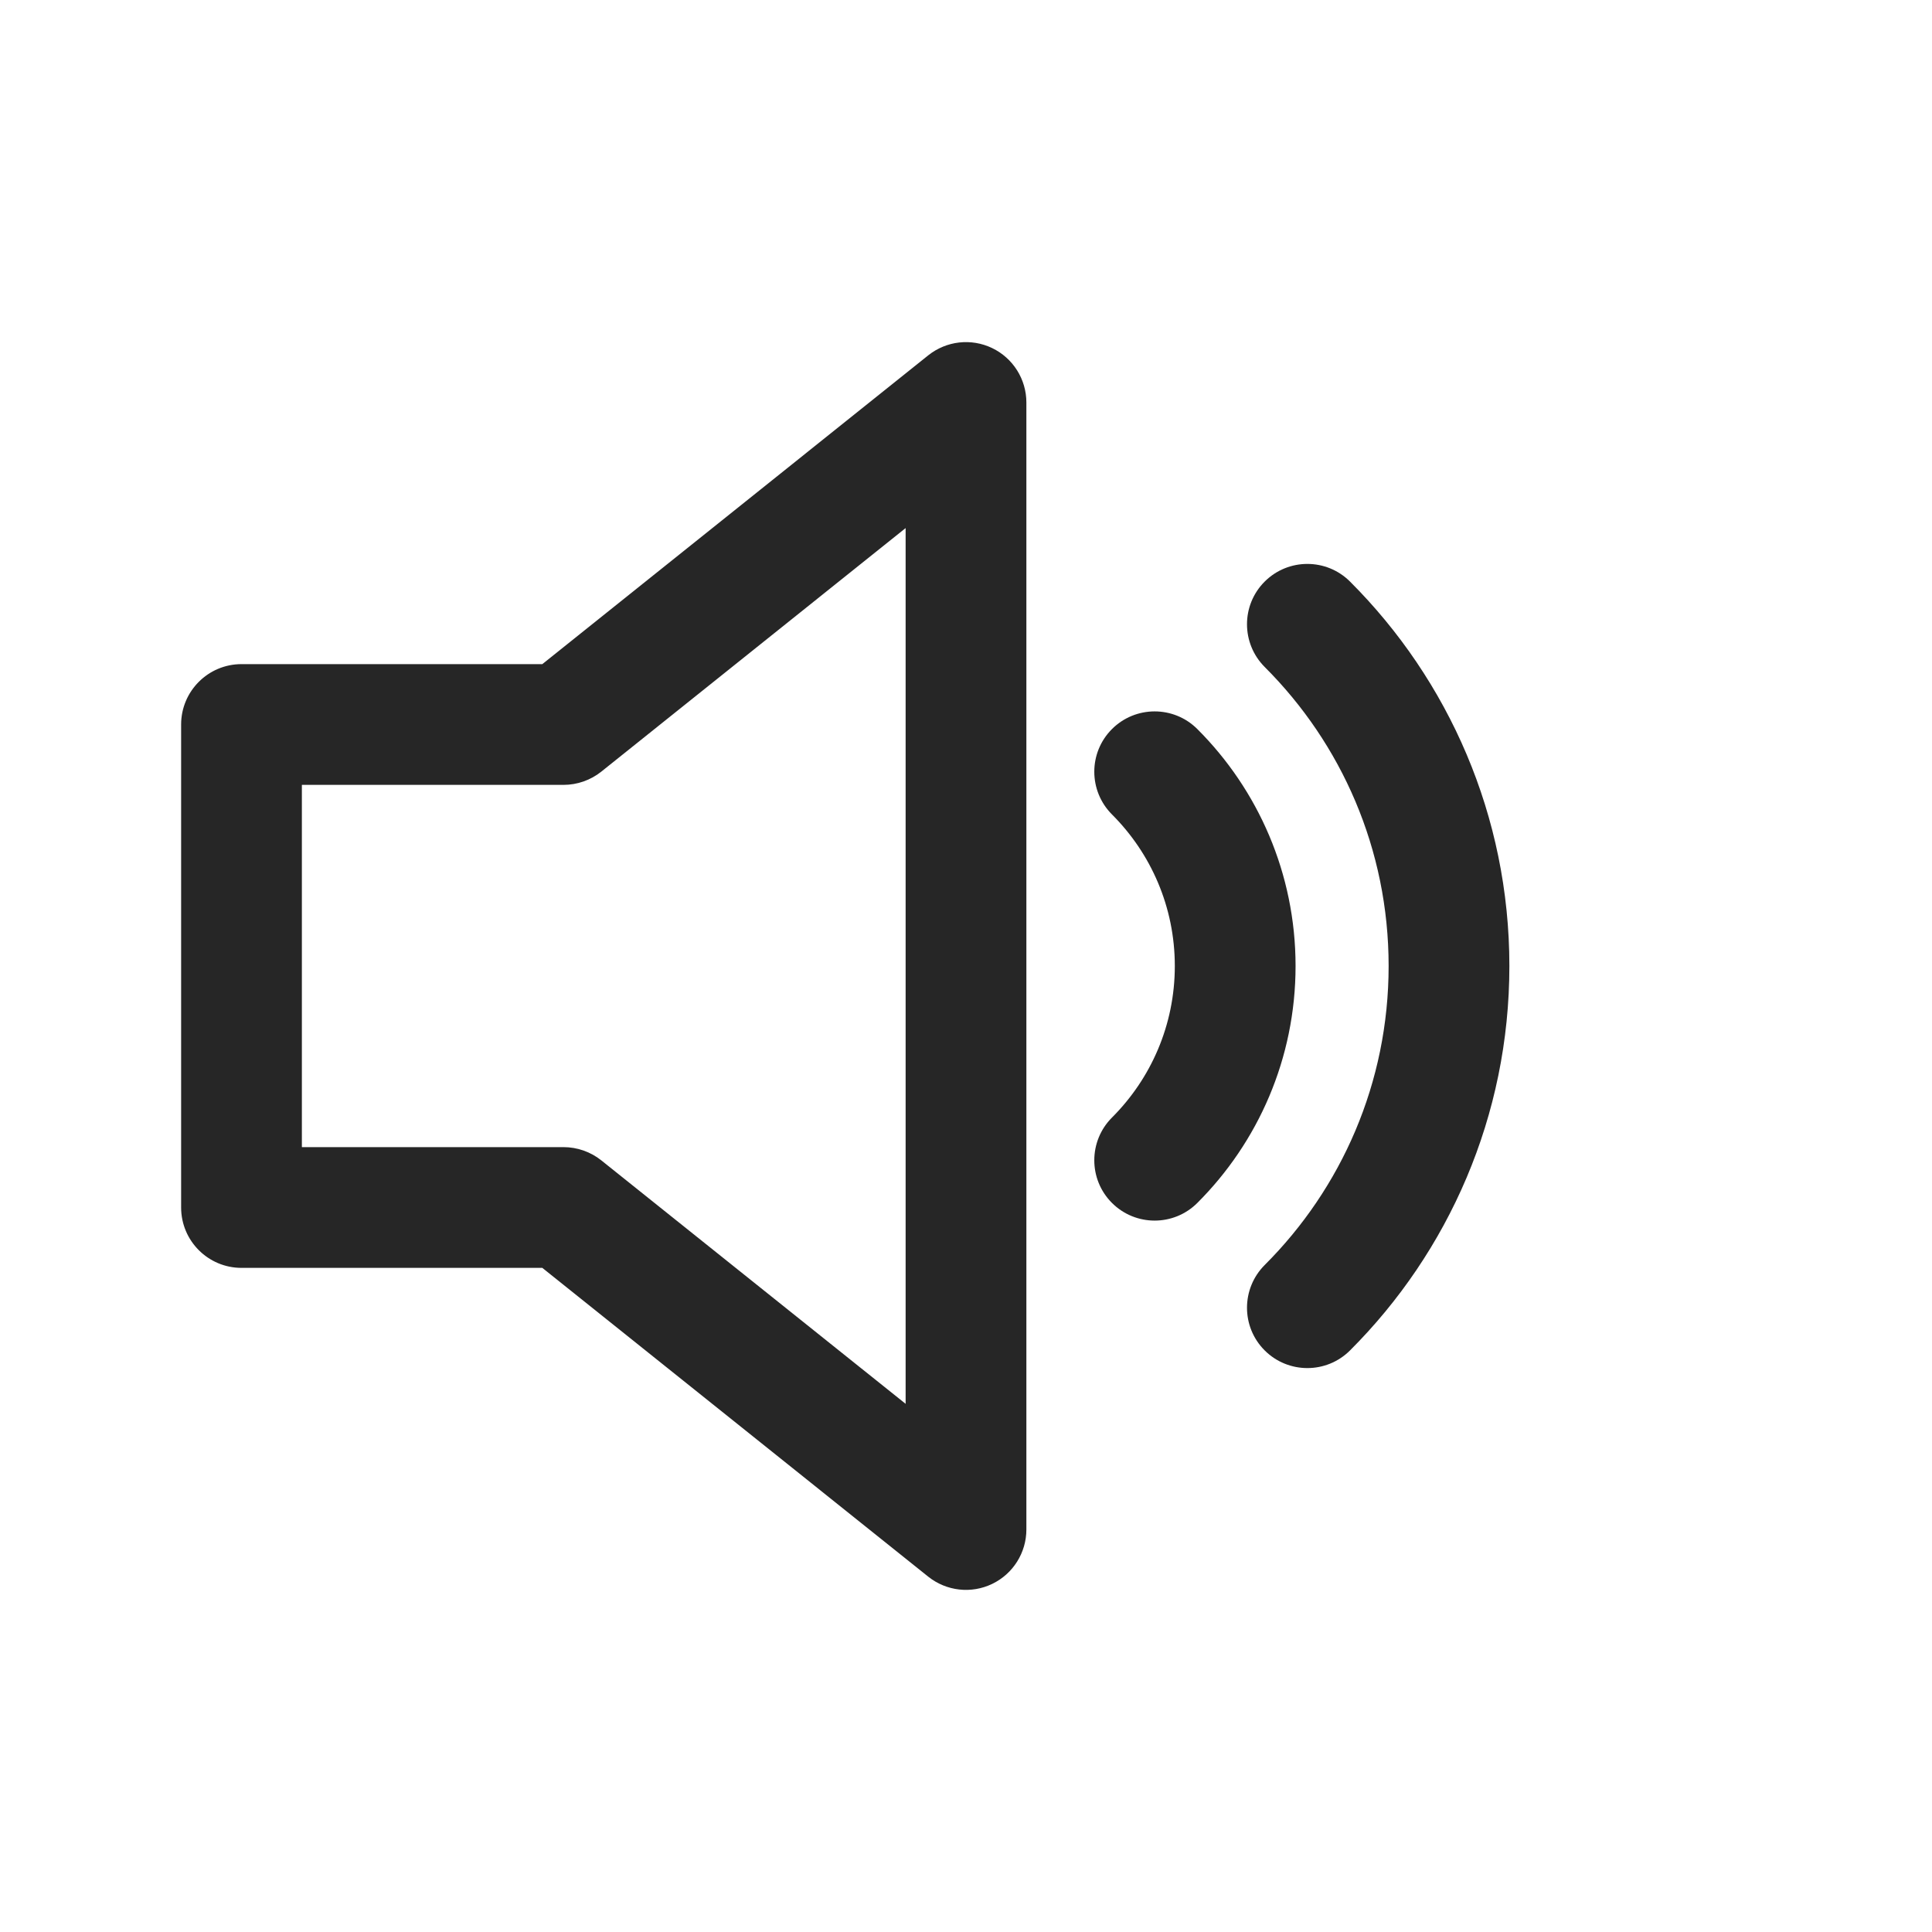 <svg width="24" height="24" viewBox="0 0 24 24" fill="none" xmlns="http://www.w3.org/2000/svg">
<path fill-rule="evenodd" clip-rule="evenodd" d="M12.325 4.324C12.585 4.449 12.75 4.712 12.75 5V19C12.75 19.288 12.585 19.551 12.325 19.676C12.065 19.801 11.757 19.766 11.531 19.586L6.737 15.75H3C2.586 15.75 2.25 15.414 2.25 15V9C2.25 8.586 2.586 8.25 3 8.25H6.737L11.531 4.414C11.757 4.234 12.065 4.199 12.325 4.324ZM11.25 6.56L7.469 9.586C7.336 9.692 7.17 9.75 7 9.75H3.75V14.25H7C7.17 14.25 7.336 14.308 7.469 14.414L11.25 17.439V6.56ZM15.71 7.225C16.003 6.932 16.478 6.932 16.771 7.225C17.993 8.446 18.75 10.135 18.75 12C18.75 13.865 17.993 15.554 16.771 16.775C16.478 17.068 16.003 17.068 15.71 16.775C15.417 16.482 15.418 16.007 15.711 15.714C16.663 14.763 17.25 13.451 17.25 12C17.25 10.549 16.663 9.237 15.711 8.286C15.418 7.993 15.417 7.518 15.71 7.225ZM14.874 9.057C14.581 8.764 14.106 8.764 13.813 9.057C13.52 9.35 13.521 9.825 13.814 10.118C14.296 10.6 14.594 11.265 14.594 12C14.594 12.735 14.296 13.4 13.814 13.882C13.521 14.175 13.52 14.65 13.813 14.943C14.106 15.236 14.581 15.236 14.874 14.943C15.627 14.191 16.094 13.149 16.094 12C16.094 10.851 15.627 9.809 14.874 9.057Z" fill="#262626"/>
</svg>
